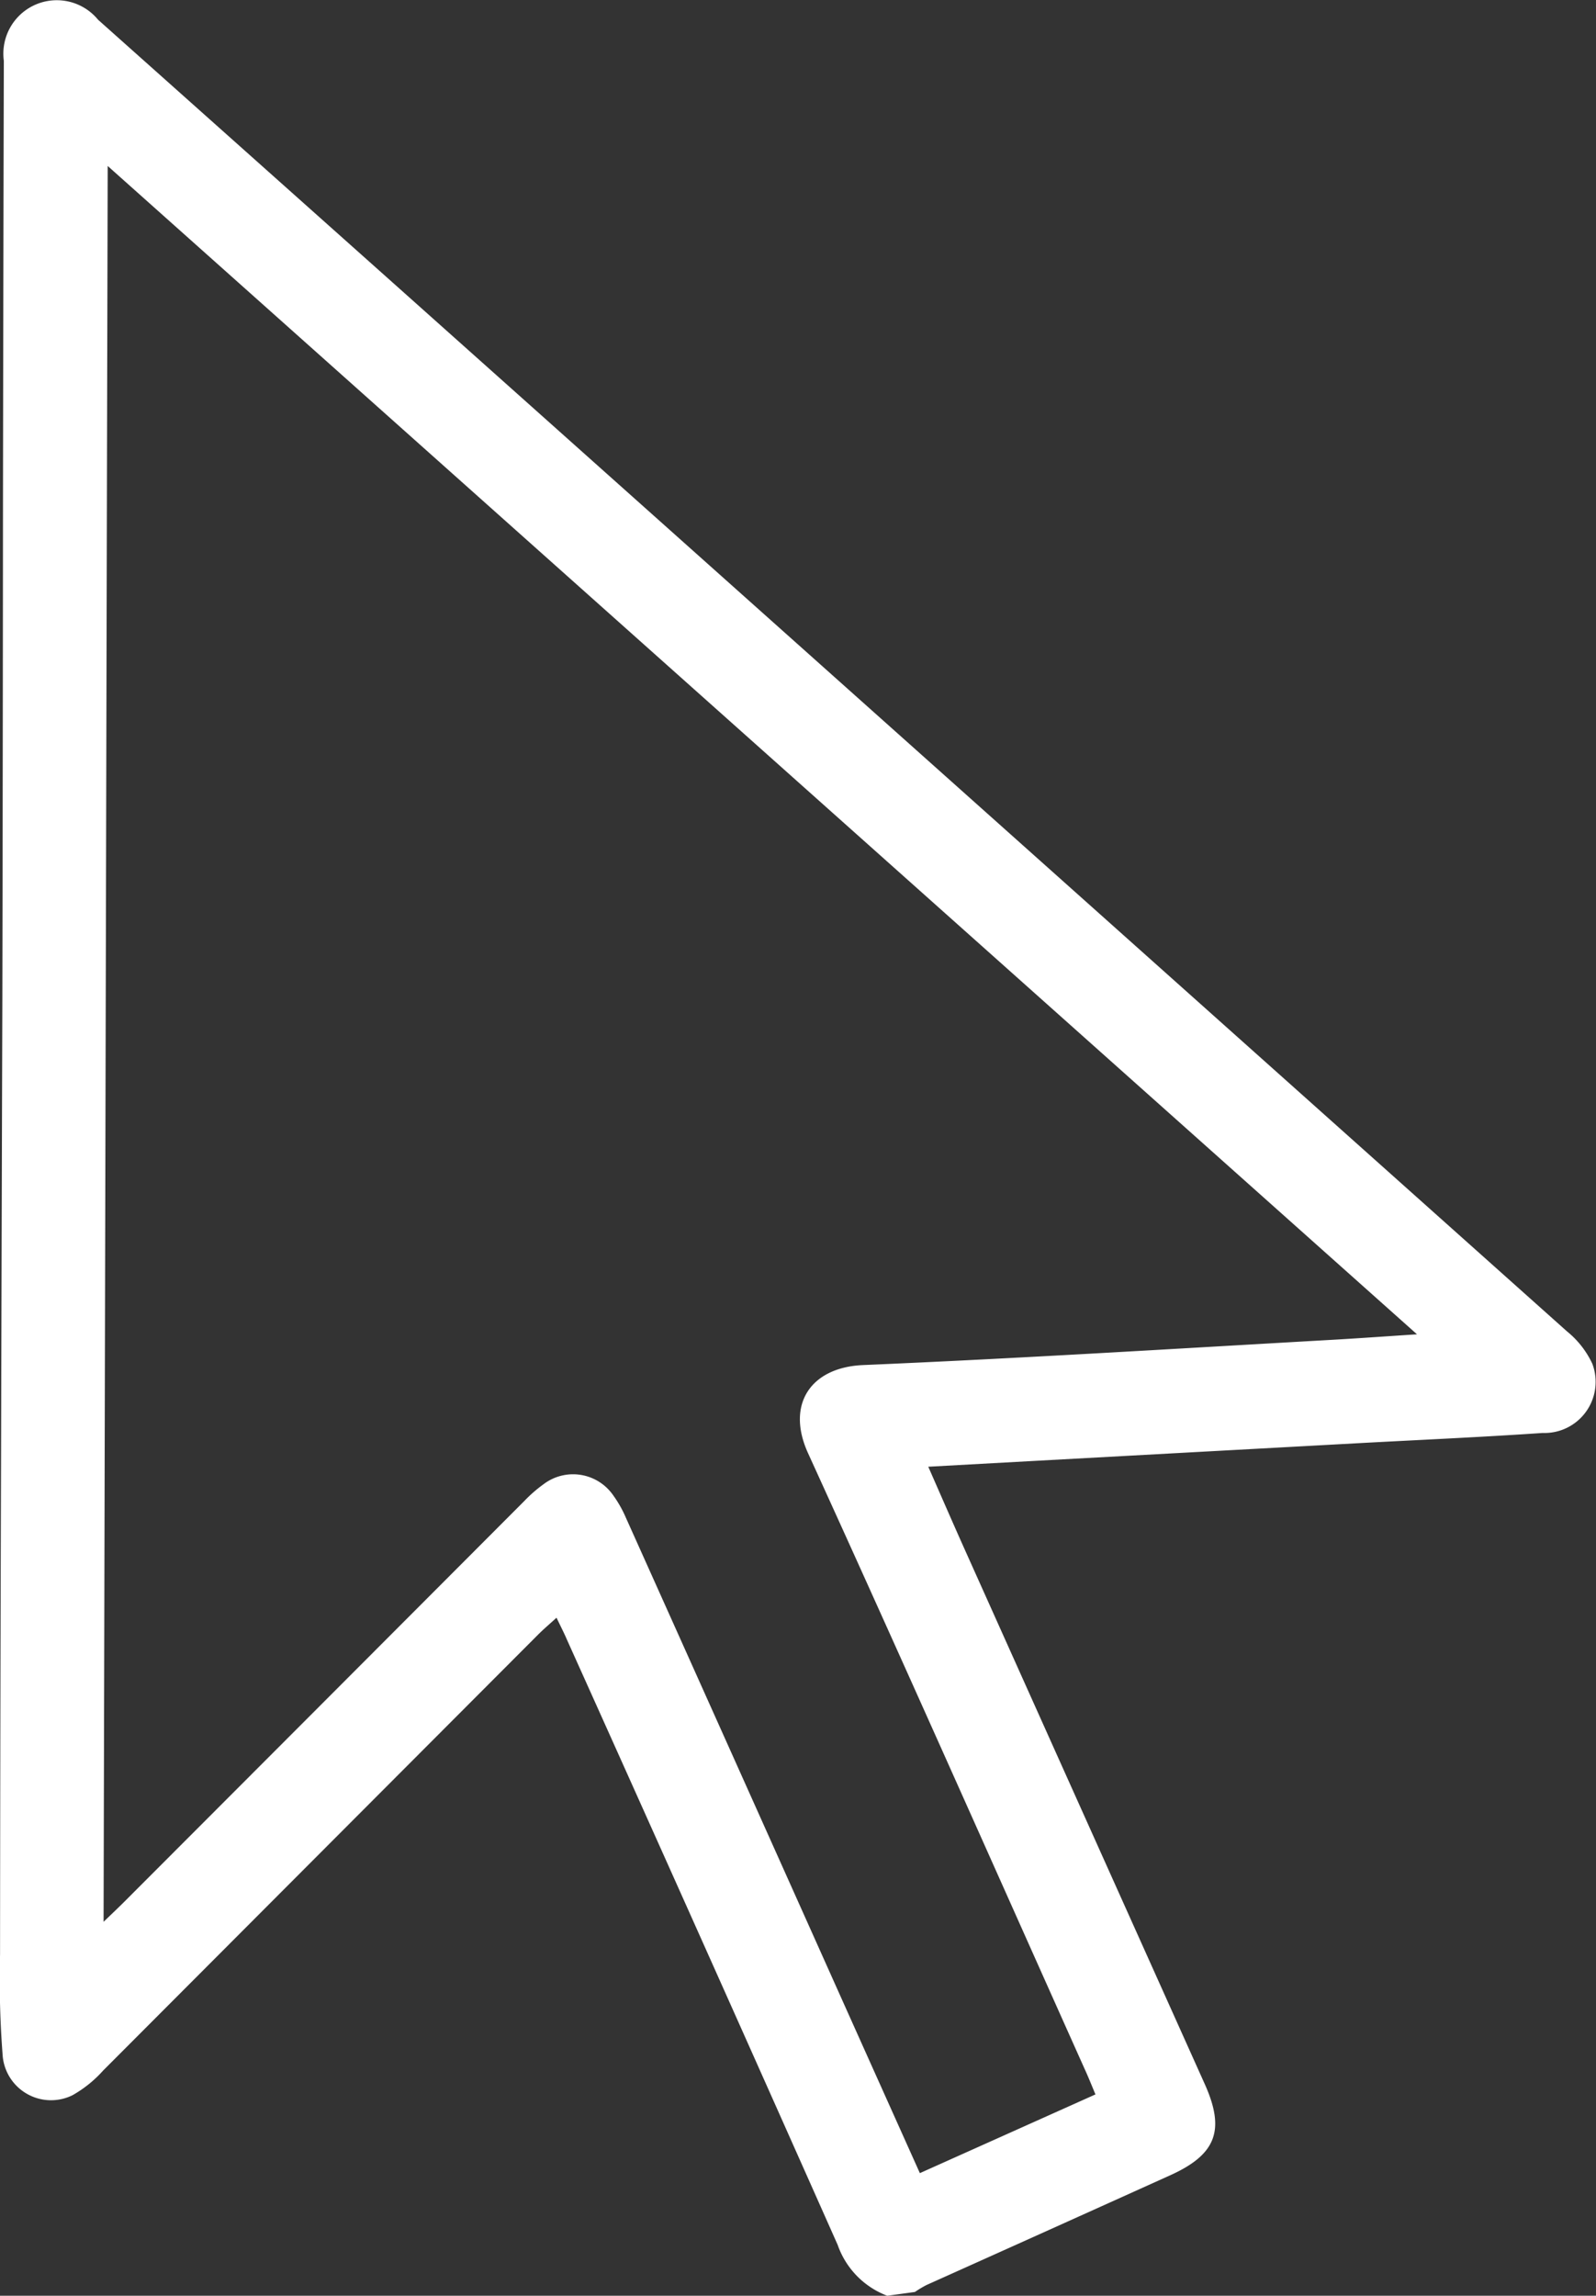 <svg xmlns="http://www.w3.org/2000/svg" width="59" height="84.833" viewBox="0 0 59 84.833">
  <rect x="0" y="0" width="59" height="84.833" fill="#333333" stroke="none"/>
  <path id="Path_63" data-name="Path 63" d="M6522.457,902.666a3.1,3.1,0,0,1-1.832-1.879q-4.981-11.2-10.011-22.37c-.1-.235-.22-.465-.383-.806-.259.237-.49.432-.7.644q-8.031,8.046-16.062,16.091a4.449,4.449,0,0,1-1.131.91,1.794,1.794,0,0,1-2.578-1.423,36.4,36.4,0,0,1-.1-3.781q.007-9.208.037-18.418.022-8.477.048-16.955.018-9.123.023-18.246.012-8.176.032-16.353a1.975,1.975,0,0,1,3.483-1.518q5.465,4.873,10.929,9.746,21.69,19.356,43.373,38.722a3.373,3.373,0,0,1,.936,1.194,1.89,1.89,0,0,1-1.835,2.56c-2.233.153-4.47.251-6.706.372l-11.952.653-4.054.223c.484,1.1.923,2.113,1.376,3.121q4.419,9.844,8.844,19.689c.763,1.7.427,2.6-1.265,3.367q-4.507,2.035-9.018,4.059a4.049,4.049,0,0,0-.431.258Zm-28.818-78.7c-.051,21.678-.1,43.171-.152,64.882.364-.351.566-.541.762-.737q7.4-7.406,14.789-14.81a5.163,5.163,0,0,1,.711-.621,1.805,1.805,0,0,1,2.584.417,4.371,4.371,0,0,1,.463.82q3.877,8.629,7.745,17.263c1.031,2.3,2.063,4.595,3.122,6.955l6.491-2.909c-.154-.368-.269-.658-.4-.941-3.4-7.587-6.771-15.186-10.223-22.75-.827-1.811.1-3.177,2.032-3.26,5.736-.244,11.466-.6,17.2-.925,1.02-.056,2.038-.131,3.278-.211Z" transform="translate(-6489.658 -817.833)" fill="#fff"/>
</svg>
